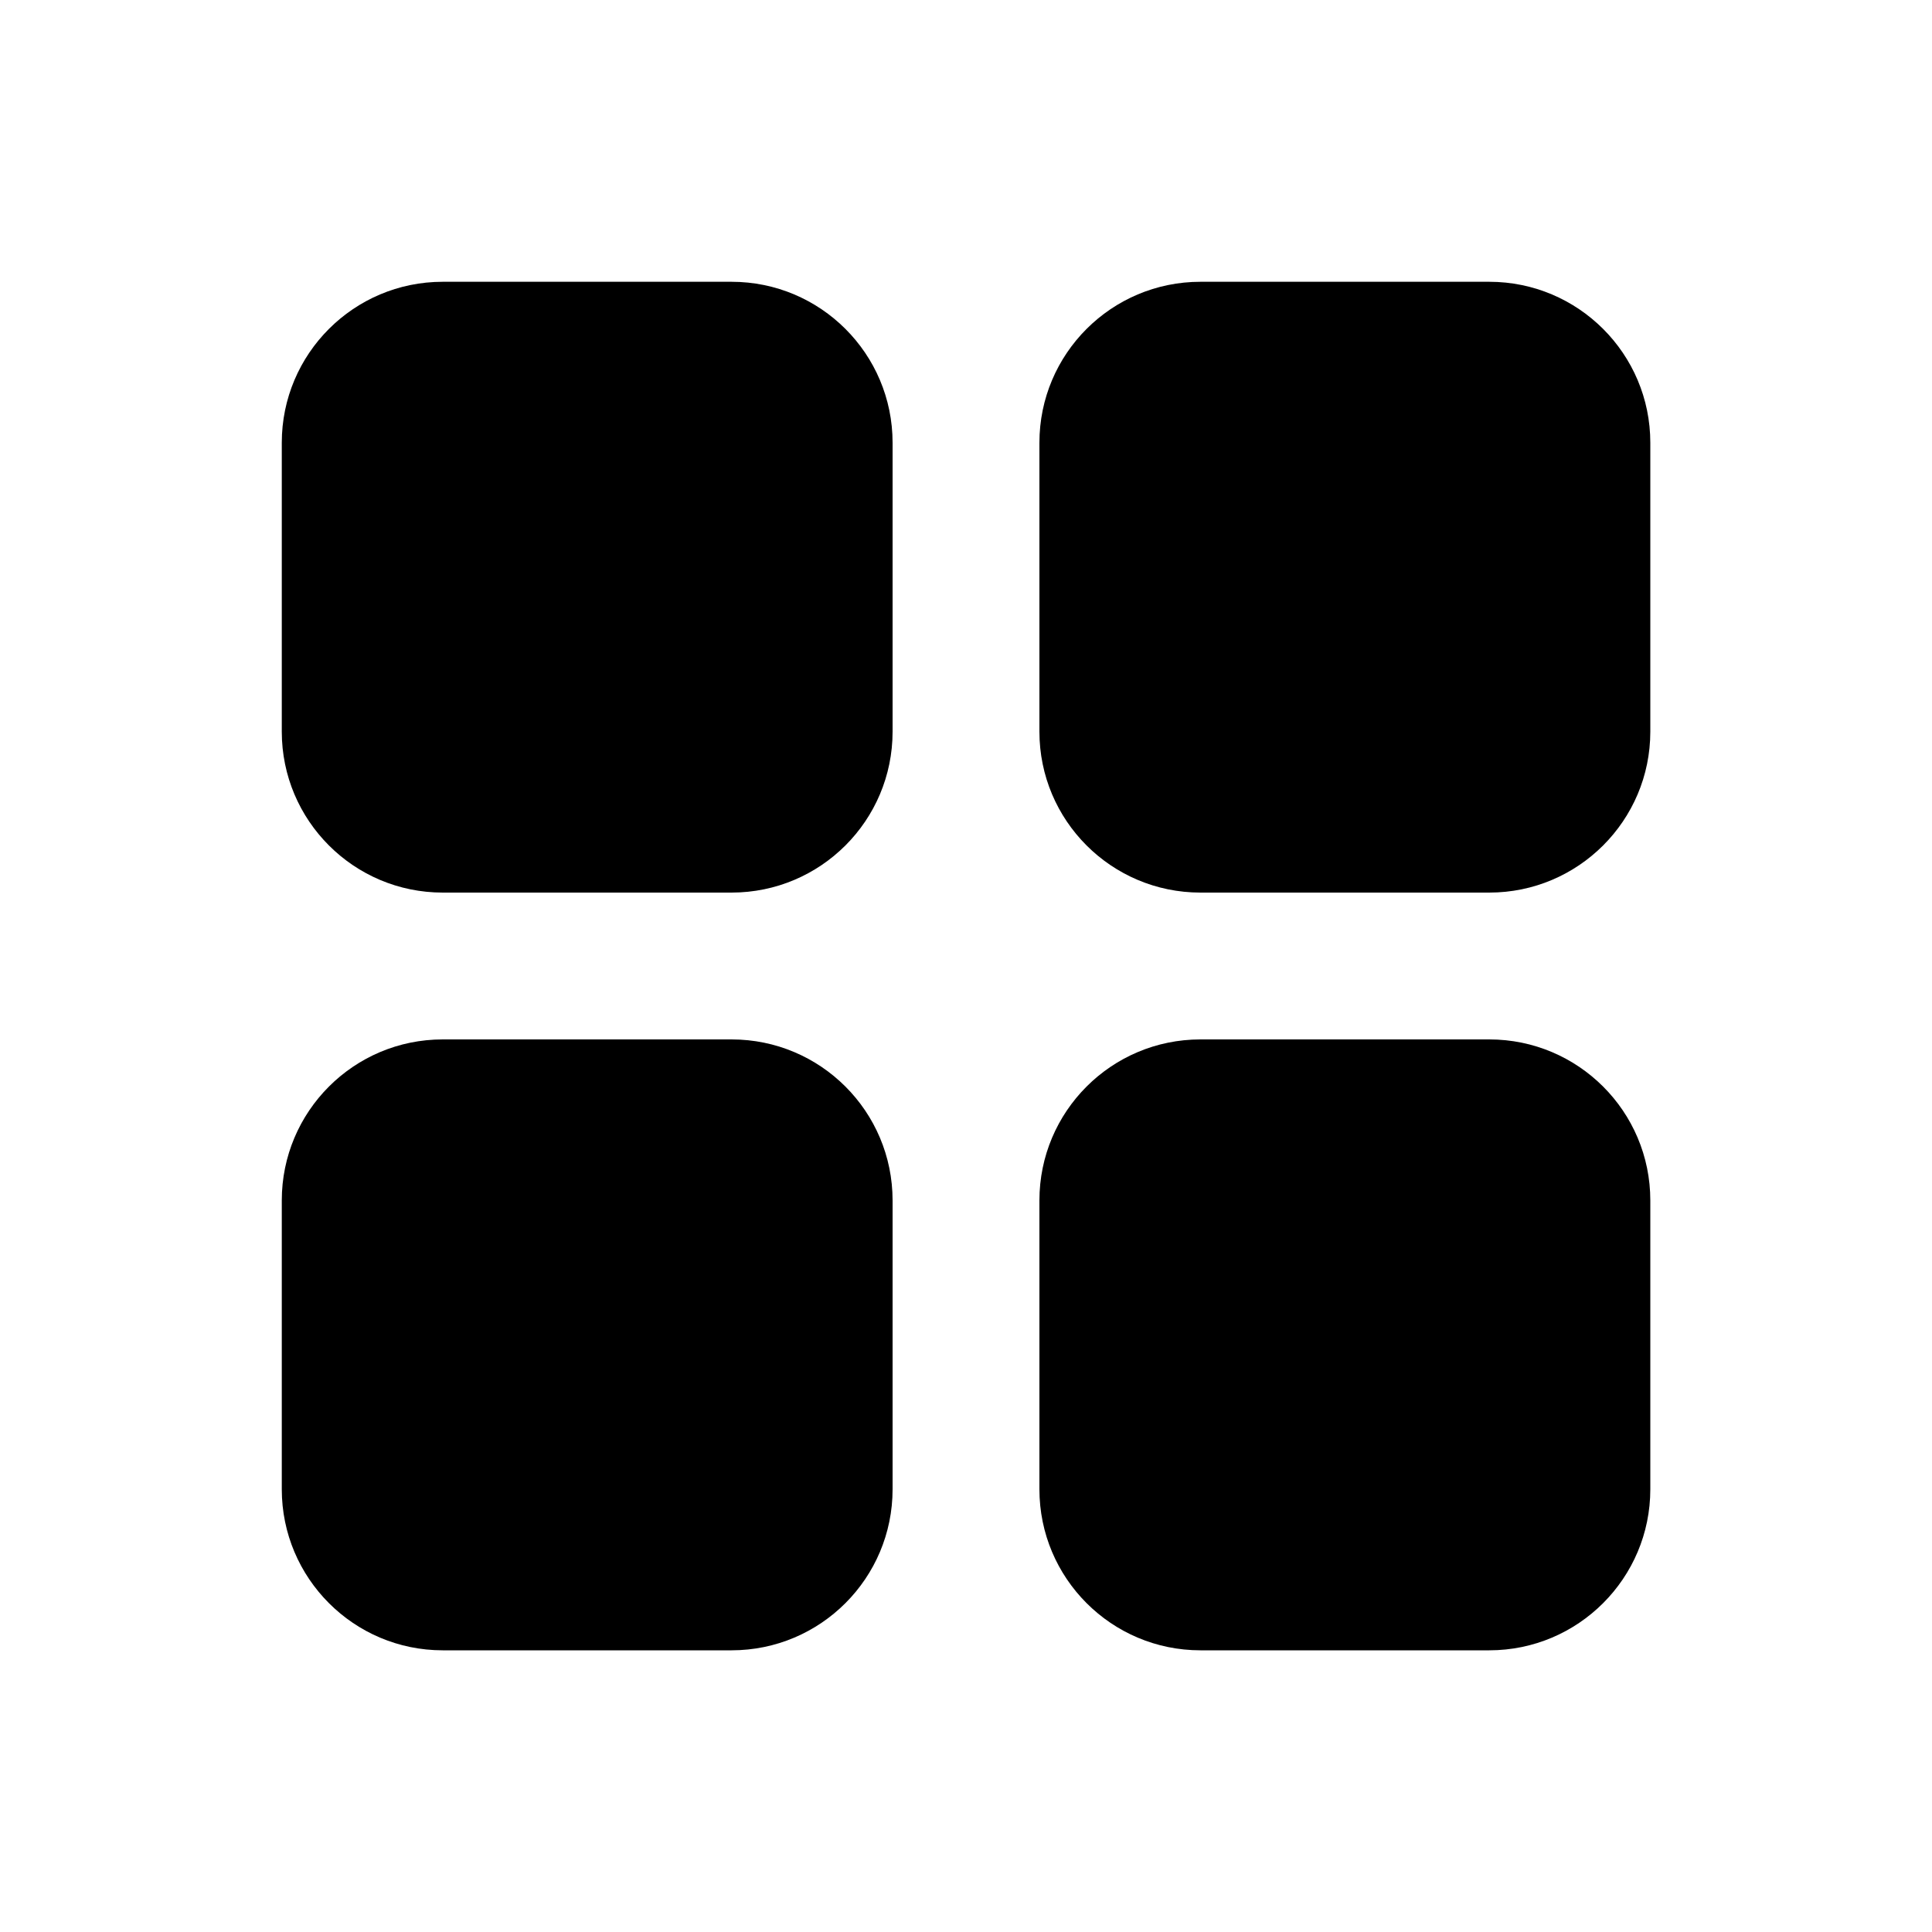<svg width="20" height="20" viewBox="0 0 20 20" fill="none" xmlns="http://www.w3.org/2000/svg">
<path d="M4.583 2.917C3.663 2.917 2.917 3.663 2.917 4.583V7.574C2.917 8.494 3.663 9.24 4.583 9.24H7.573C8.494 9.24 9.24 8.494 9.24 7.574V4.583C9.24 3.663 8.494 2.917 7.573 2.917H4.583Z" fill="currentColor"/>
<path d="M12.427 2.917C11.506 2.917 10.76 3.663 10.76 4.583V7.574C10.76 8.494 11.506 9.24 12.427 9.24H15.417C16.337 9.24 17.084 8.494 17.084 7.574V4.583C17.084 3.663 16.337 2.917 15.417 2.917H12.427Z" fill="currentColor"/>
<path d="M4.583 10.76C3.663 10.76 2.917 11.506 2.917 12.427V15.417C2.917 16.337 3.663 17.084 4.583 17.084H7.573C8.494 17.084 9.24 16.337 9.24 15.417V12.427C9.24 11.506 8.494 10.76 7.573 10.76H4.583Z" fill="currentColor"/>
<path d="M12.427 10.76C11.506 10.76 10.76 11.506 10.76 12.427V15.417C10.76 16.337 11.506 17.084 12.427 17.084H15.417C16.337 17.084 17.084 16.337 17.084 15.417V12.427C17.084 11.506 16.337 10.76 15.417 10.76H12.427Z" fill="currentColor"/>
</svg>
